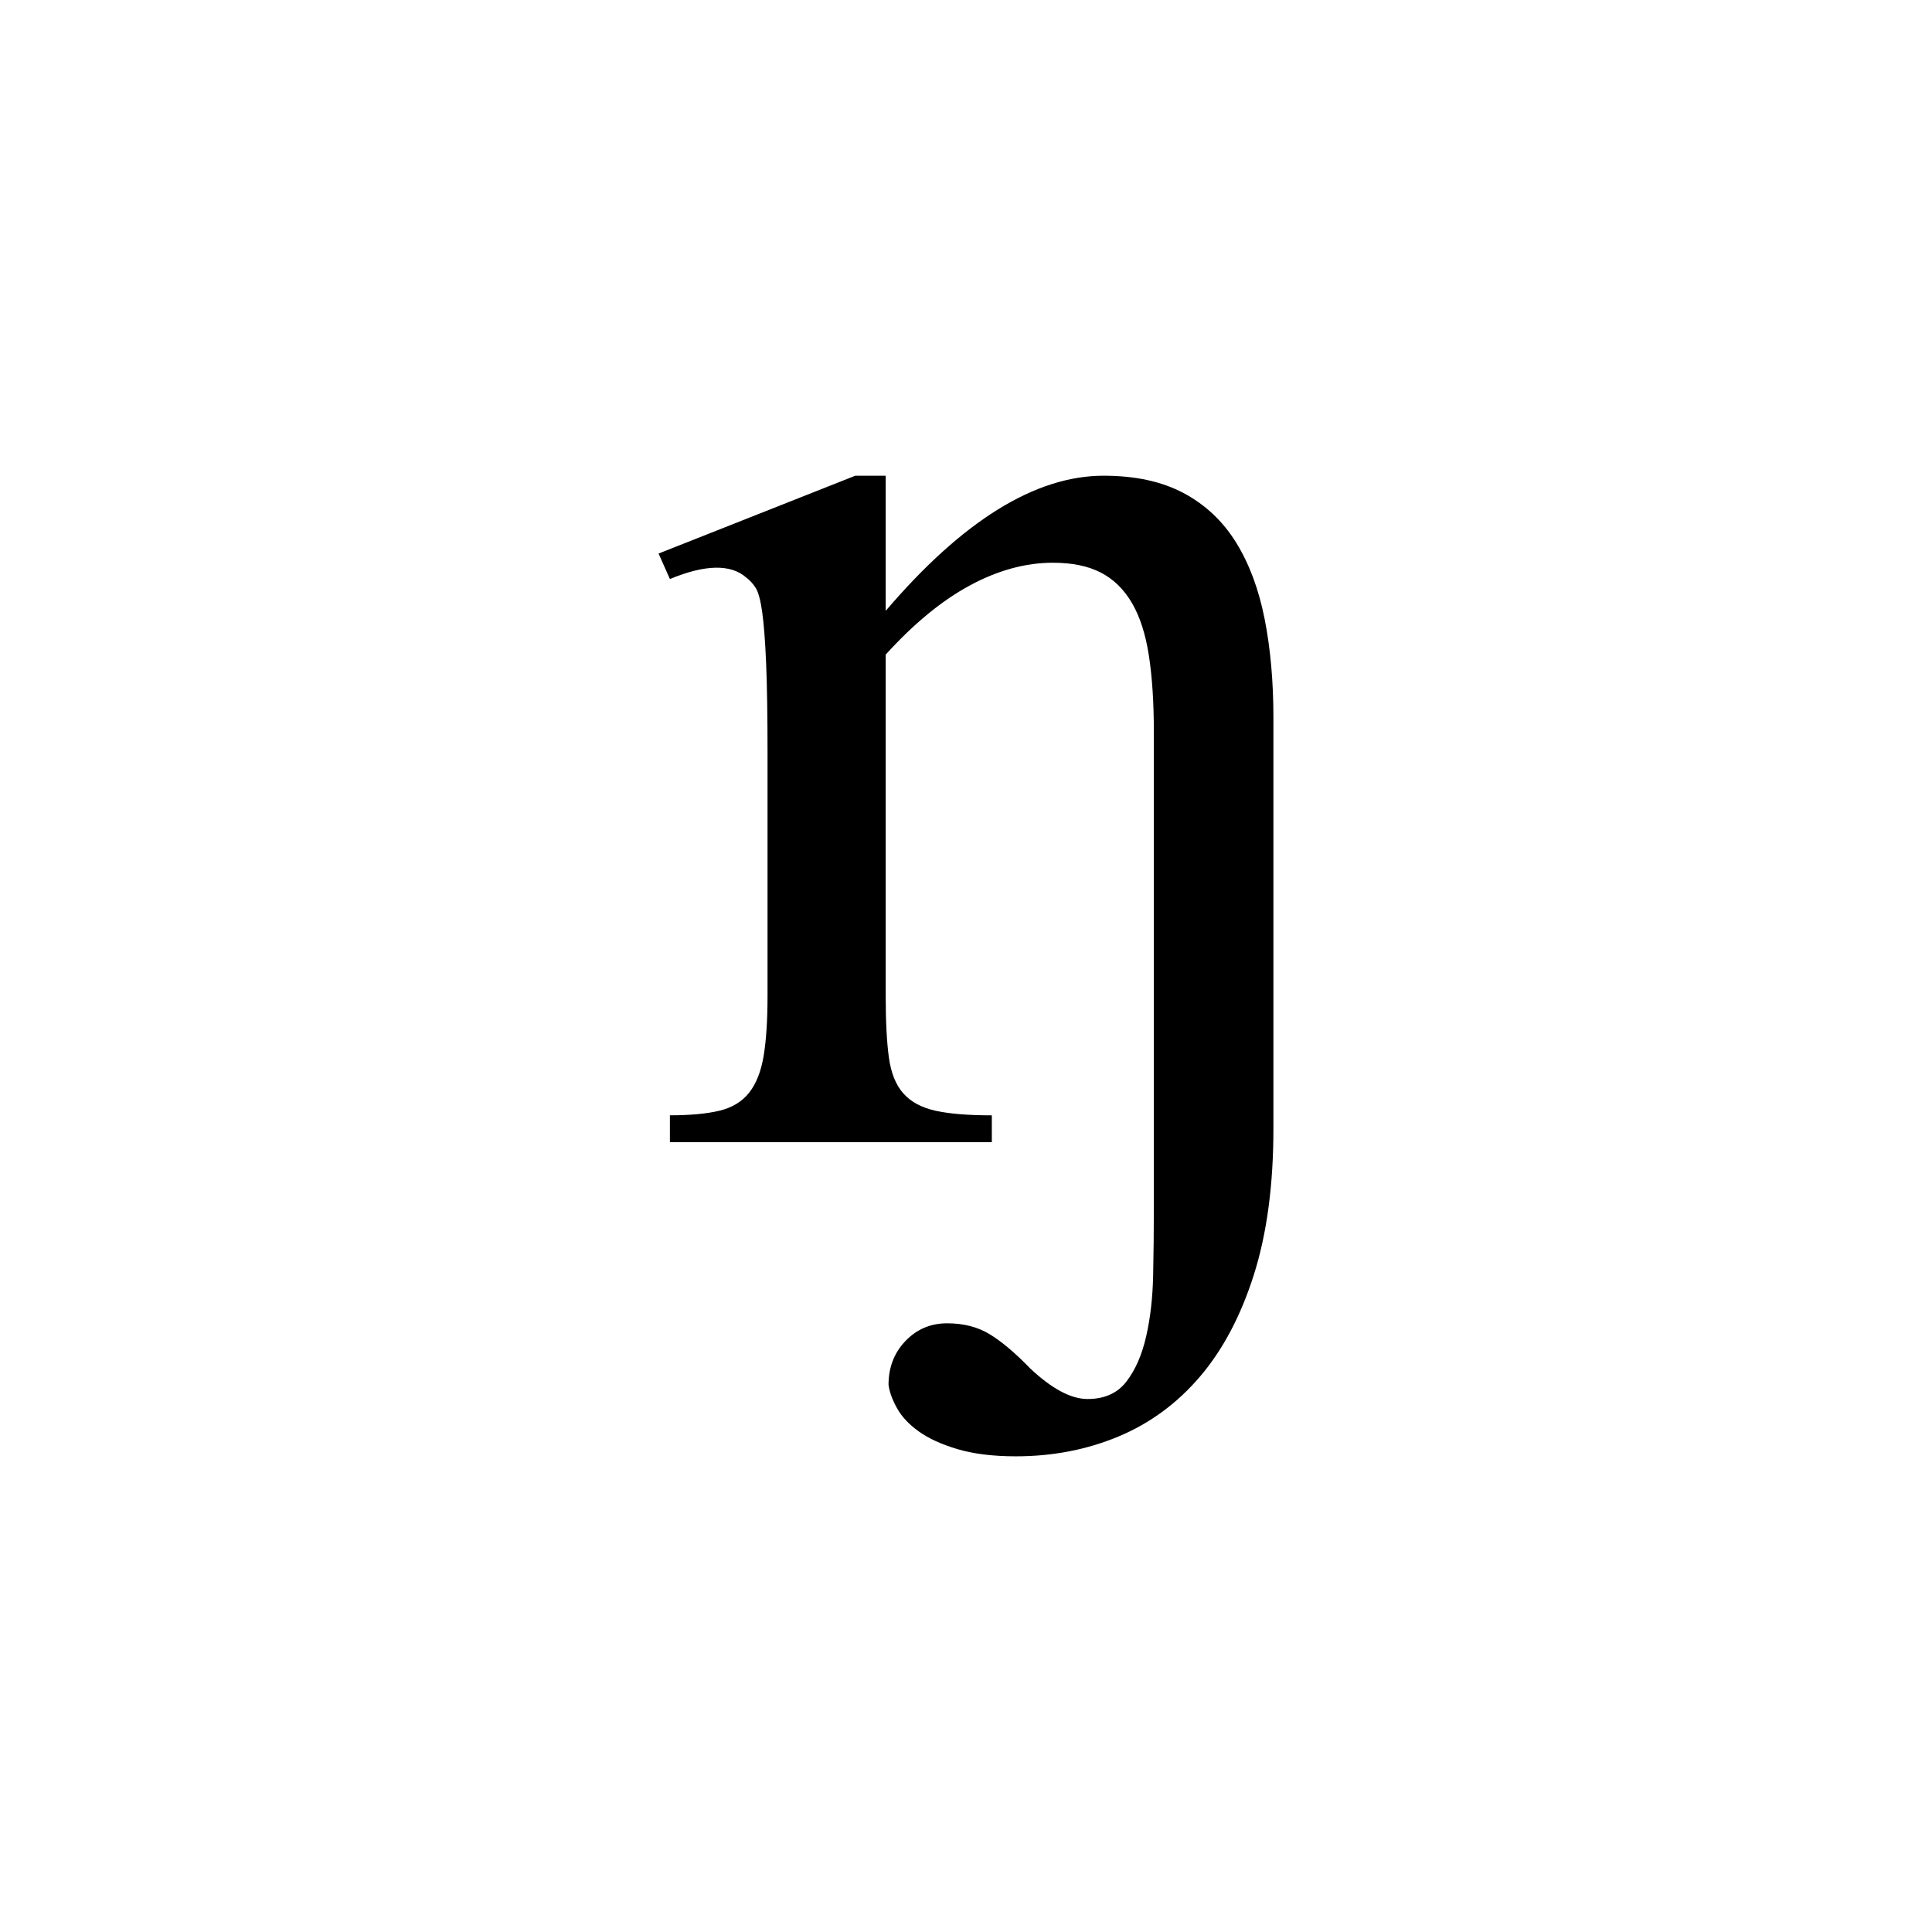 <?xml version="1.0" encoding="utf-8"?>
<!-- Generator: Adobe Illustrator 16.0.0, SVG Export Plug-In . SVG Version: 6.00 Build 0)  -->
<svg version="1.2" baseProfile="tiny" id="Layer_1" xmlns="http://www.w3.org/2000/svg" xmlns:xlink="http://www.w3.org/1999/xlink"
	 x="0px" y="0px" width="400px" height="400px" viewBox="0 0 400 400" xml:space="preserve">
<g>
	<path d="M263.647,233.691c0,11.62-1.344,21.68-4.029,30.176c-2.688,8.496-6.396,15.527-11.132,21.094
		c-4.738,5.566-10.378,9.716-16.919,12.451c-6.544,2.732-13.623,4.102-21.24,4.102c-4.688,0-8.693-0.49-12.012-1.465
		c-3.321-0.978-6.006-2.197-8.057-3.662s-3.566-3.076-4.541-4.834c-0.978-1.758-1.563-3.369-1.758-4.834
		c0-3.614,1.167-6.643,3.506-9.082c2.337-2.442,5.21-3.662,8.62-3.662c3.408,0,6.354,0.756,8.837,2.271
		c2.483,1.513,5.285,3.882,8.402,7.104c4.479,4.197,8.423,6.299,11.833,6.299c3.507,0,6.185-1.197,8.034-3.584
		c1.85-2.393,3.213-5.491,4.09-9.295c0.877-3.807,1.364-8.027,1.463-12.66c0.096-4.637,0.146-9.246,0.146-13.831v-98.794
		c0-6.049-0.341-11.293-1.023-15.733c-0.682-4.44-1.852-8.075-3.507-10.904c-1.656-2.829-3.799-4.928-6.429-6.294
		c-2.63-1.364-5.941-2.048-9.934-2.048c-5.648,0-11.371,1.561-17.166,4.683c-5.795,3.122-11.616,7.901-17.459,14.337v70.666
		c0,5.269,0.22,9.512,0.659,12.73c0.439,3.218,1.439,5.705,3.003,7.461c1.561,1.756,3.783,2.95,6.665,3.584
		c2.879,0.635,6.761,0.95,11.646,0.95v5.56h-66.65v-5.566c4.197,0,7.617-0.316,10.254-0.952c2.637-0.634,4.688-1.879,6.152-3.735
		c1.465-1.854,2.465-4.395,3.003-7.617c0.535-3.223,0.806-7.372,0.806-12.451v-49.951c0-8.006-0.099-14.305-0.293-18.896
		c-0.197-4.589-0.465-8.104-0.806-10.547c-0.344-2.44-0.783-4.102-1.318-4.98c-0.538-0.879-1.197-1.611-1.978-2.197
		c-3.223-2.831-8.496-2.733-15.82,0.293l-2.344-5.273l40.723-16.113h6.299v27.979c15.916-18.651,30.956-27.979,45.117-27.979
		c6.541,0,12.06,1.197,16.553,3.589c4.49,2.394,8.104,5.786,10.84,10.181c2.732,4.395,4.709,9.668,5.932,15.82
		c1.221,6.152,1.832,12.989,1.832,20.508V233.691z"/>
</g>
</svg>
